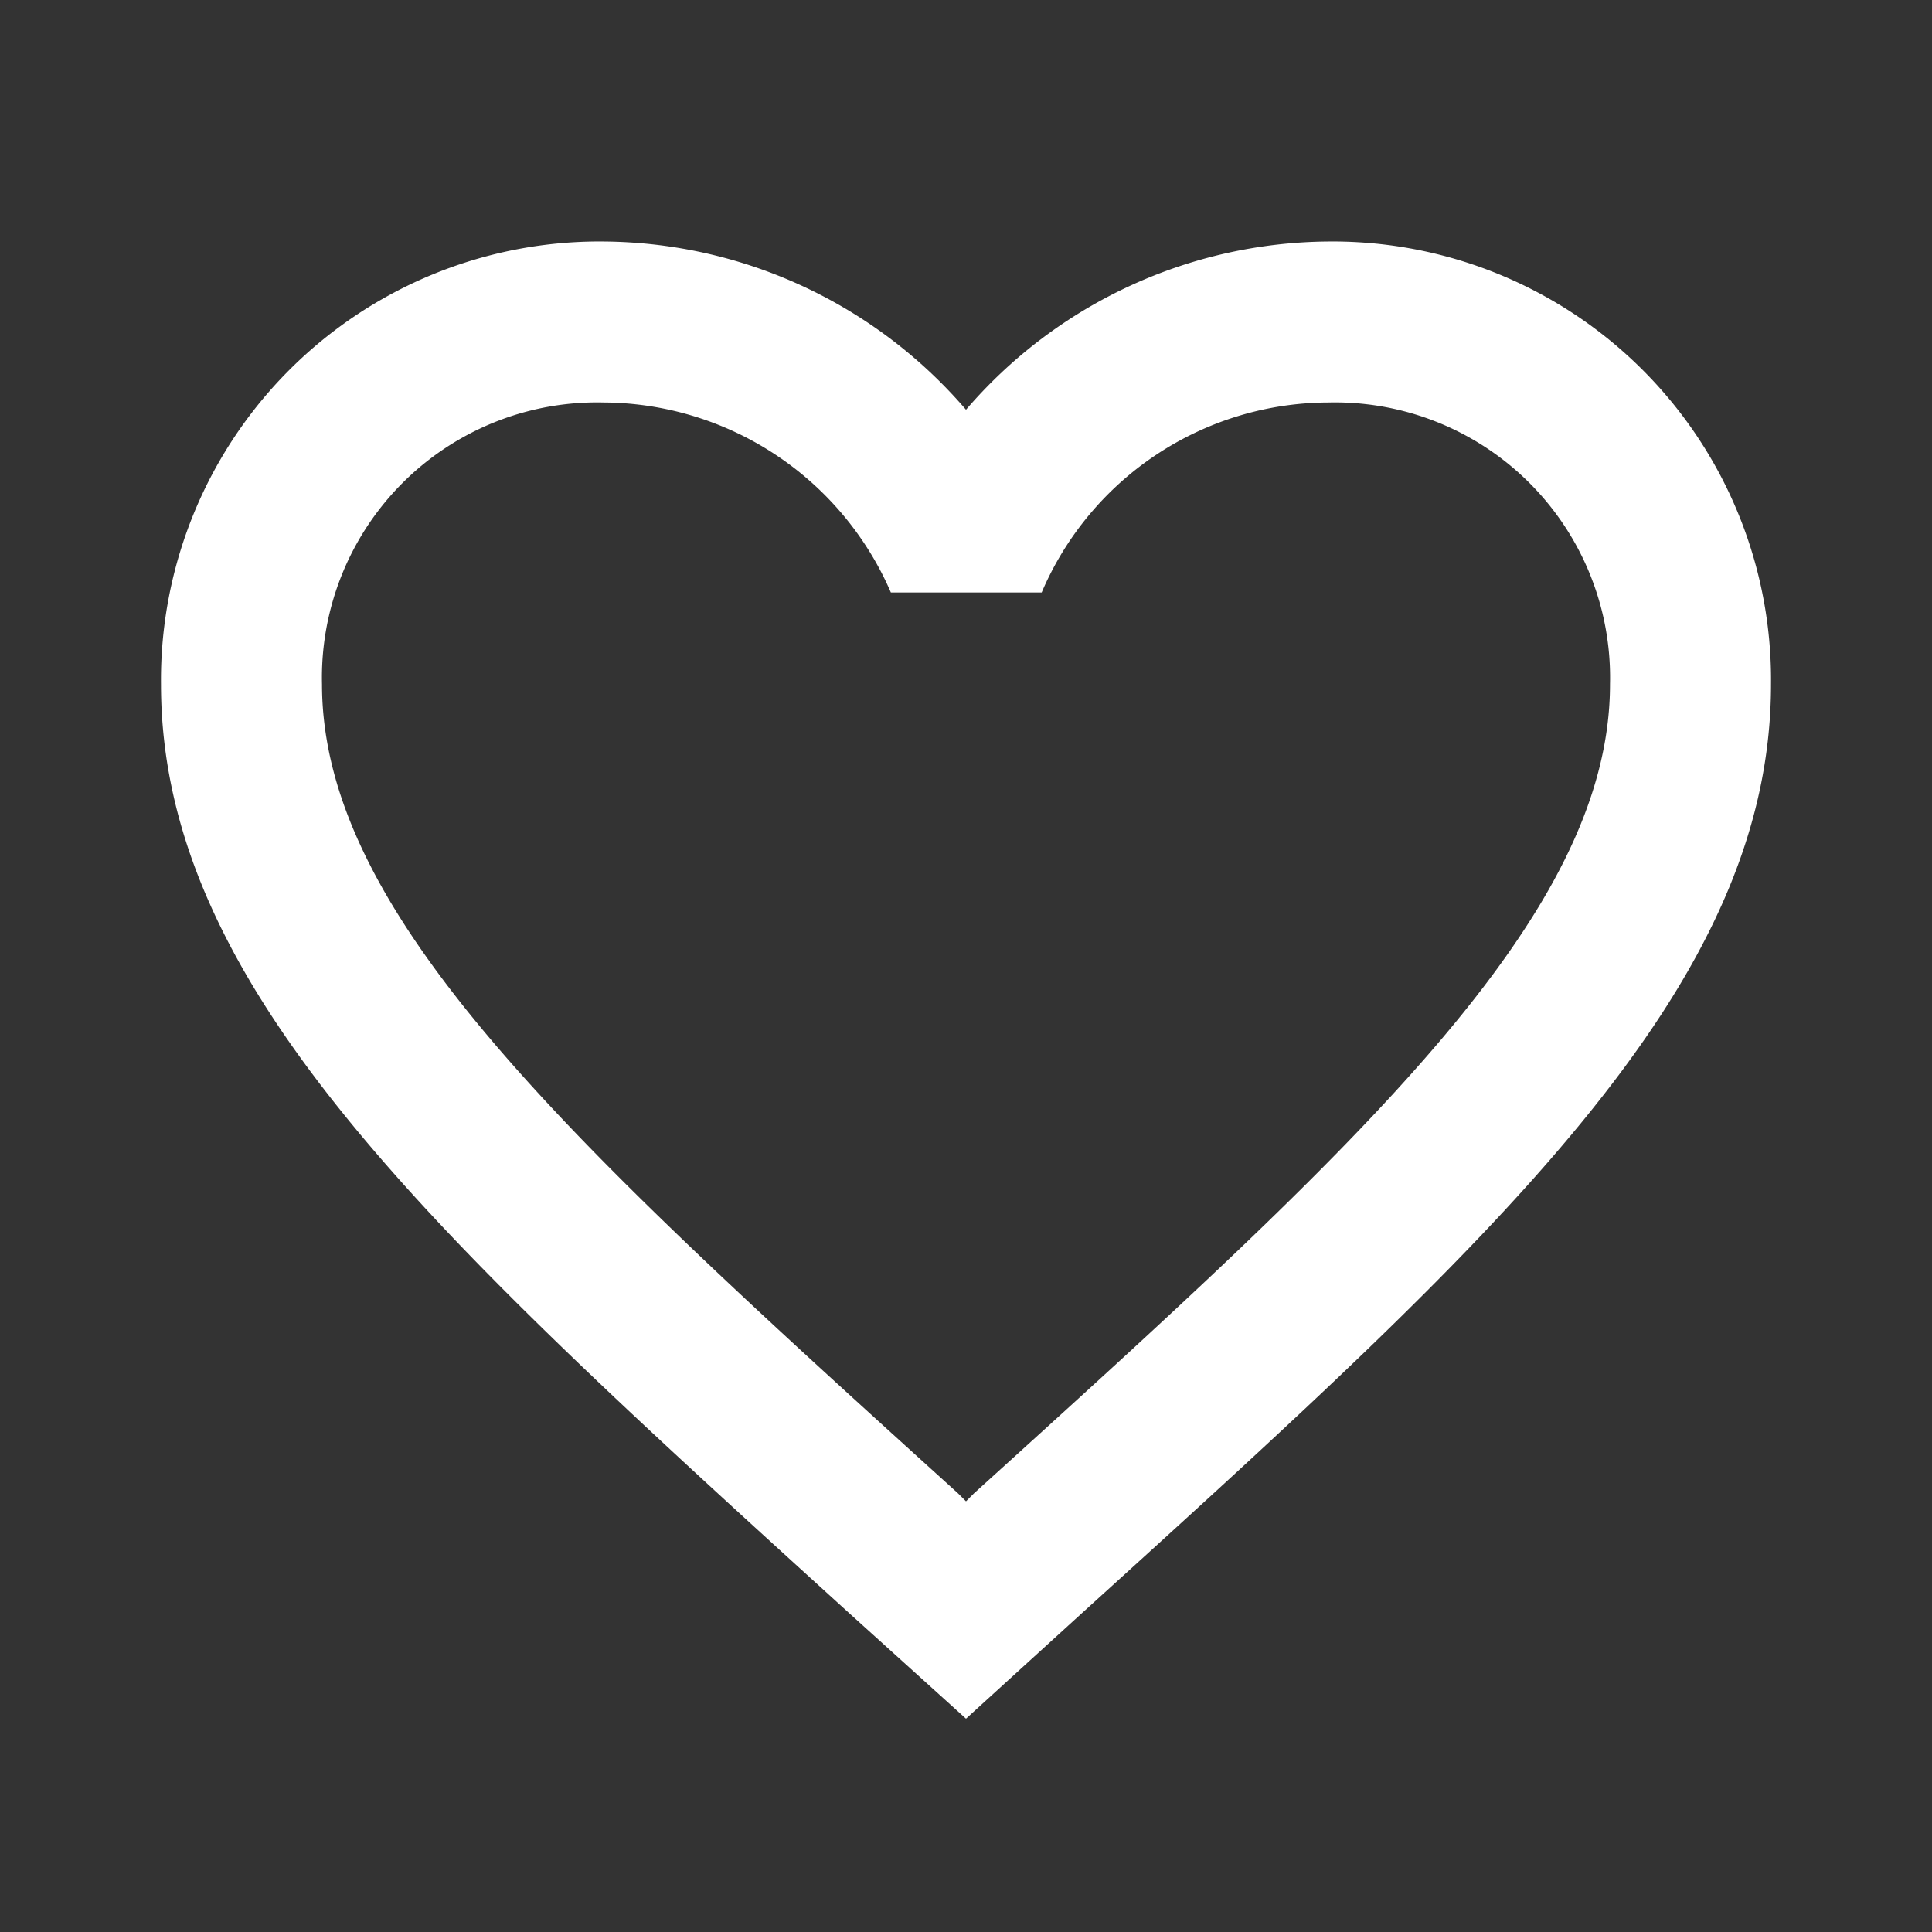 <svg id="Heart_Hover" data-name="Heart Hover" xmlns="http://www.w3.org/2000/svg" width="36" height="36" viewBox="0 0 36 36">
  <rect x="0" y="0" width="36" height="36" fill="#333333" stroke="none"/>
  <g id="Action">
    <g id="Outlined-_-Action-_-favorite_border" data-name="Outlined-/-Action-/-favorite_border">
      <g id="Group_76" data-name="Group 76">
        <path id="Path" d="M0,0H36V36H0Z" fill="none" fill-rule="evenodd"/>
        <path id="_-Icon-Color" data-name="🔹-Icon-Color" d="M23.75,3A8.983,8.983,0,0,0,17,6.135,8.983,8.983,0,0,0,10.25,3,8.17,8.17,0,0,0,2,11.25c0,5.67,5.1,10.29,12.825,17.31L17,30.525l2.175-1.98C26.9,21.54,32,16.92,32,11.25A8.17,8.17,0,0,0,23.75,3Zm-6.6,23.325-.15.15-.15-.15C9.71,19.86,5,15.585,5,11.25A5.127,5.127,0,0,1,10.25,6,5.864,5.864,0,0,1,15.6,9.54H18.41A5.827,5.827,0,0,1,23.75,6,5.127,5.127,0,0,1,29,11.25C29,15.585,24.29,19.86,17.15,26.325Z" transform="translate(1 1.5)" fill="#fff" fill-rule="evenodd"/>
      </g>
    </g>
  </g>
</svg>
